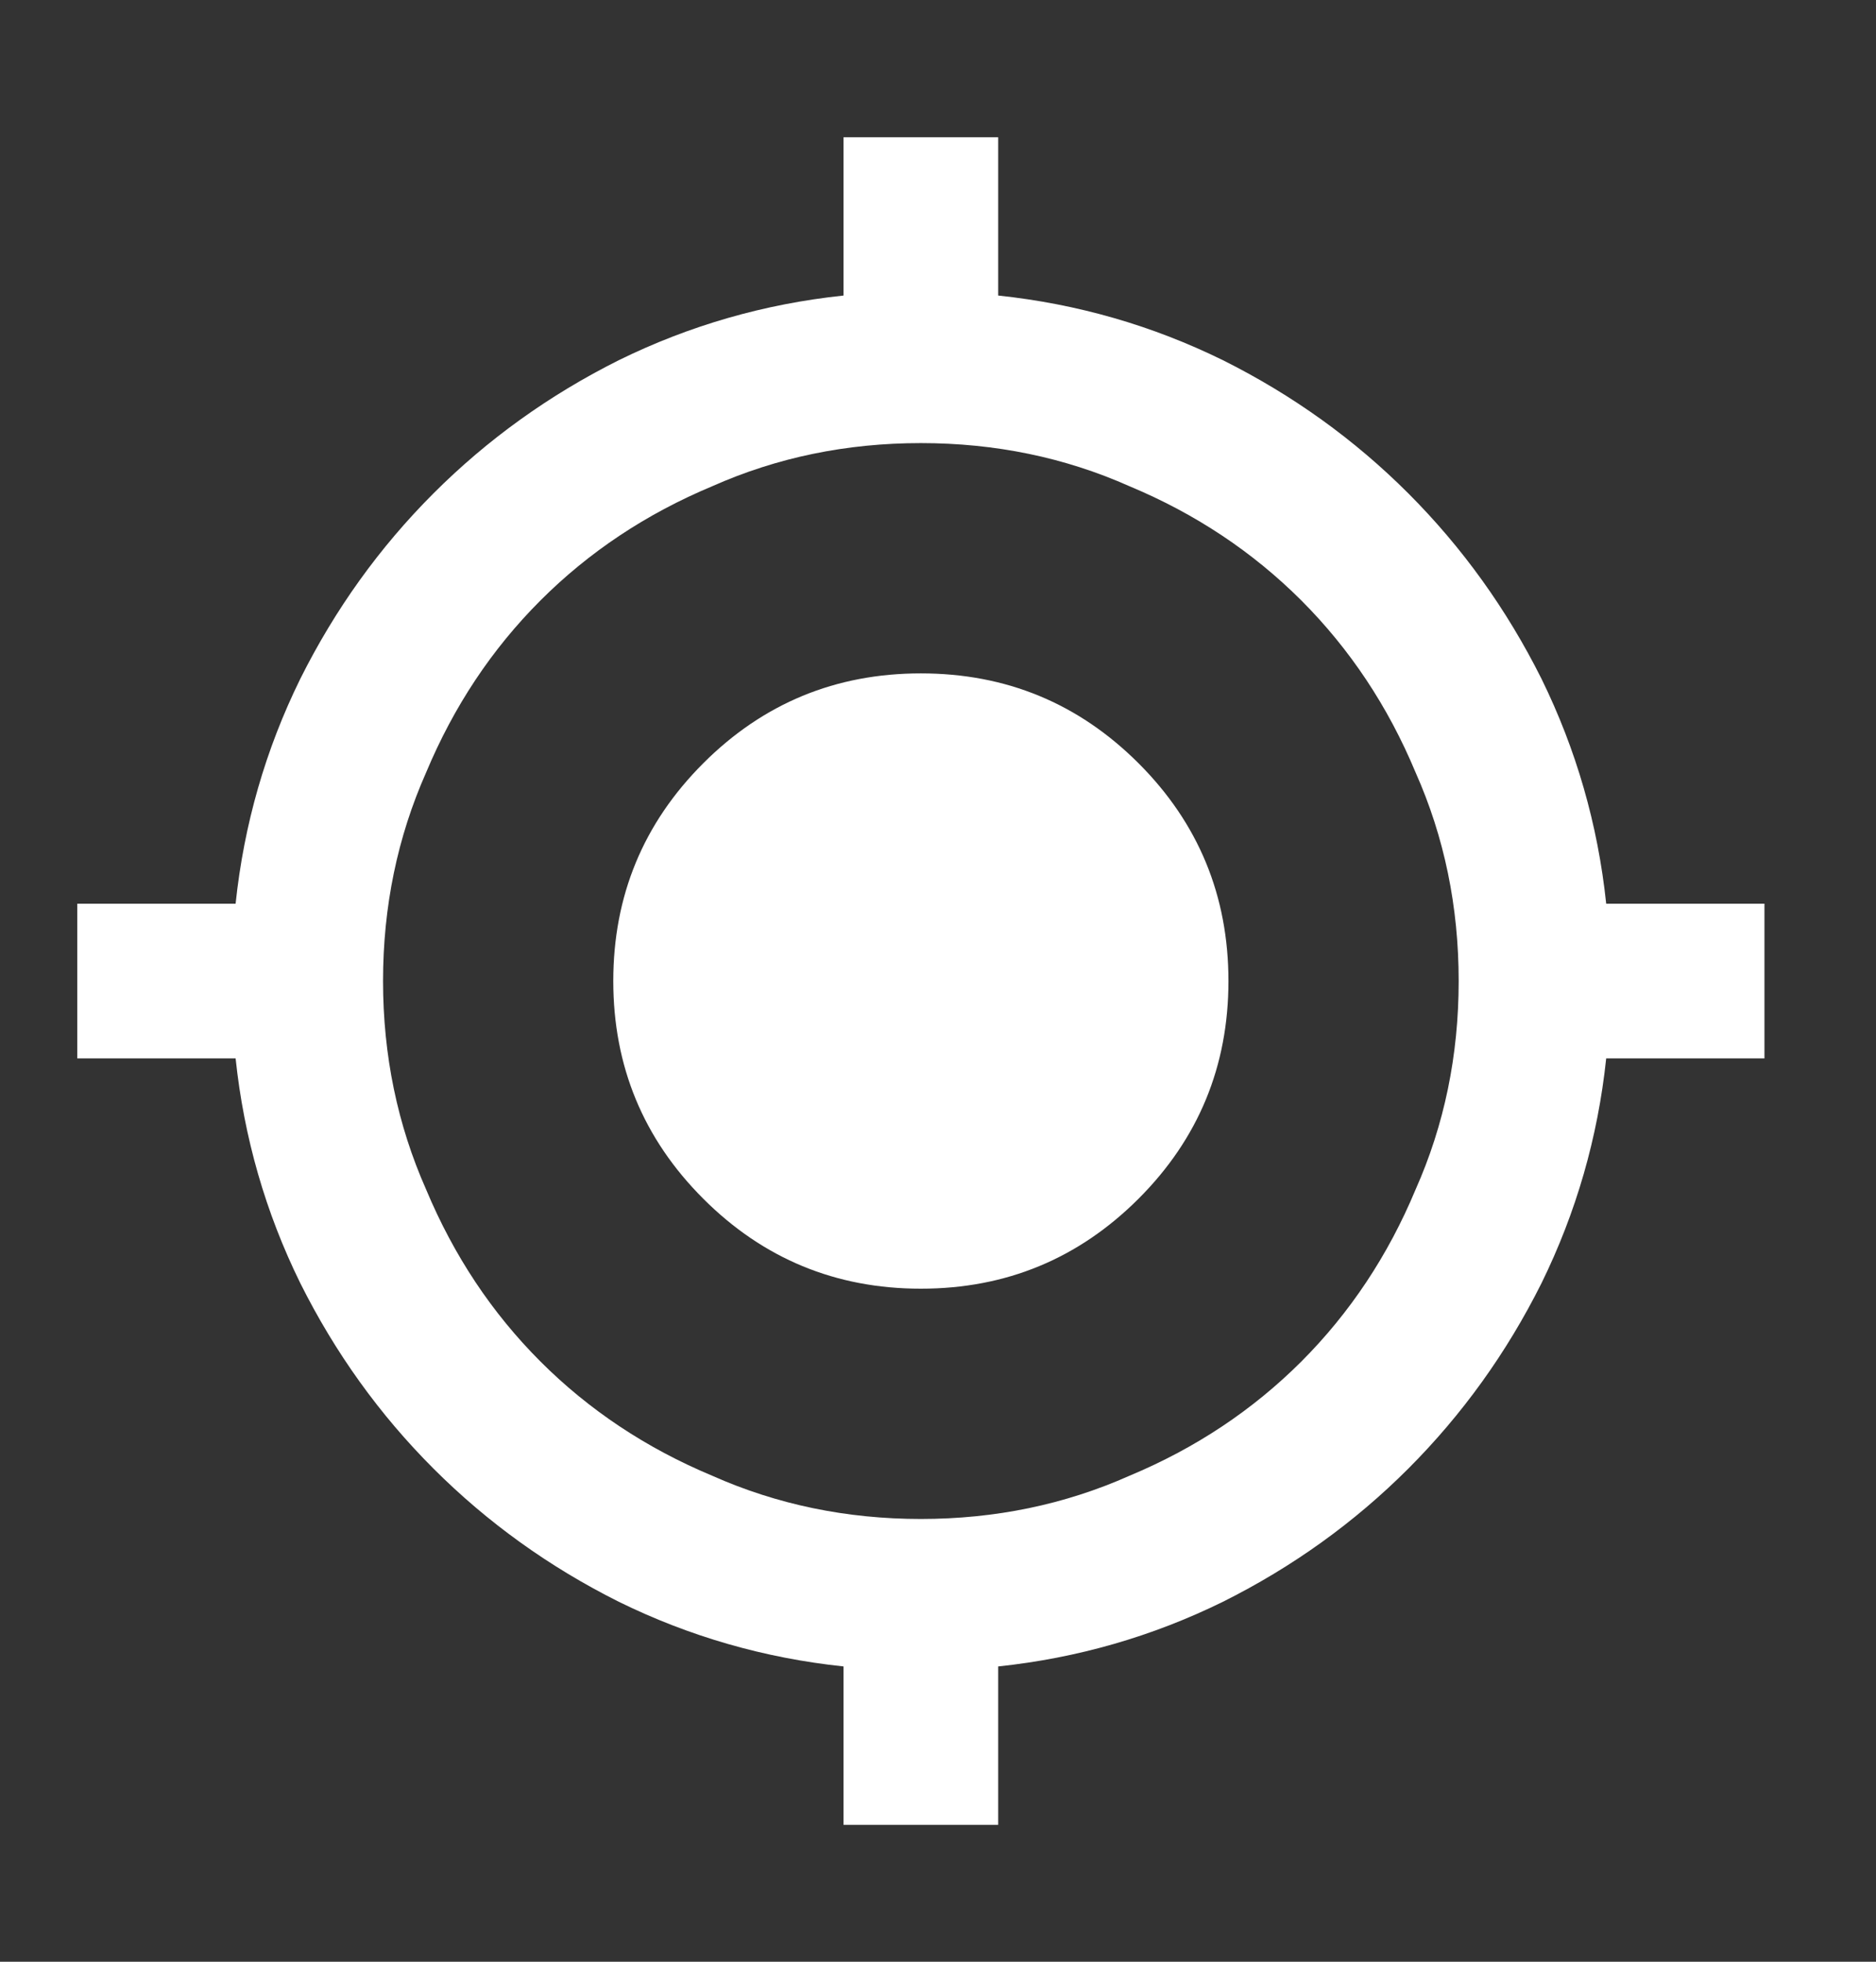<svg width="22" height="23" viewBox="0 0 22 23" fill="none" xmlns="http://www.w3.org/2000/svg">
<rect x="0" y="0" width="22" height="23" fill="#333333" stroke="none"/>
<path d="M10.799 7.895C9.801 7.895 8.95 8.246 8.247 8.949C7.544 9.652 7.192 10.503 7.192 11.502C7.192 12.5 7.544 13.351 8.247 14.054C8.95 14.757 9.801 15.109 10.799 15.109C11.798 15.109 12.648 14.757 13.352 14.054C14.055 13.351 14.406 12.5 14.406 11.502C14.406 10.503 14.055 9.652 13.352 8.949C12.648 8.246 11.798 7.895 10.799 7.895ZM18.836 10.595C18.738 9.666 18.484 8.787 18.077 7.958C17.669 7.142 17.148 6.418 16.516 5.785C15.883 5.152 15.159 4.632 14.343 4.224C13.513 3.816 12.634 3.563 11.706 3.465V1.609H9.892V3.465C8.964 3.563 8.085 3.816 7.255 4.224C6.44 4.632 5.716 5.152 5.083 5.785C4.45 6.418 3.93 7.142 3.522 7.958C3.114 8.787 2.861 9.666 2.763 10.595H0.906V12.409H2.763C2.861 13.337 3.114 14.216 3.522 15.045C3.93 15.861 4.45 16.585 5.083 17.218C5.716 17.851 6.44 18.371 7.255 18.779C8.085 19.187 8.964 19.44 9.892 19.538V21.395H11.706V19.538C12.634 19.44 13.513 19.187 14.343 18.779C15.159 18.371 15.883 17.851 16.516 17.218C17.148 16.585 17.669 15.861 18.077 15.045C18.484 14.216 18.738 13.337 18.836 12.409H20.692V10.595H18.836ZM10.799 17.809C9.927 17.809 9.112 17.64 8.352 17.302C7.579 16.979 6.907 16.532 6.338 15.963C5.768 15.393 5.322 14.722 4.998 13.948C4.661 13.189 4.492 12.373 4.492 11.502C4.492 10.63 4.661 9.814 4.998 9.055C5.322 8.281 5.768 7.61 6.338 7.04C6.907 6.471 7.579 6.024 8.352 5.701C9.112 5.363 9.927 5.195 10.799 5.195C11.671 5.195 12.487 5.363 13.246 5.701C14.02 6.024 14.691 6.471 15.261 7.04C15.83 7.61 16.277 8.281 16.6 9.055C16.938 9.814 17.106 10.63 17.106 11.502C17.106 12.373 16.938 13.189 16.6 13.948C16.277 14.722 15.83 15.393 15.261 15.963C14.691 16.532 14.02 16.979 13.246 17.302C12.487 17.64 11.671 17.809 10.799 17.809Z" fill="white"/>
</svg>
